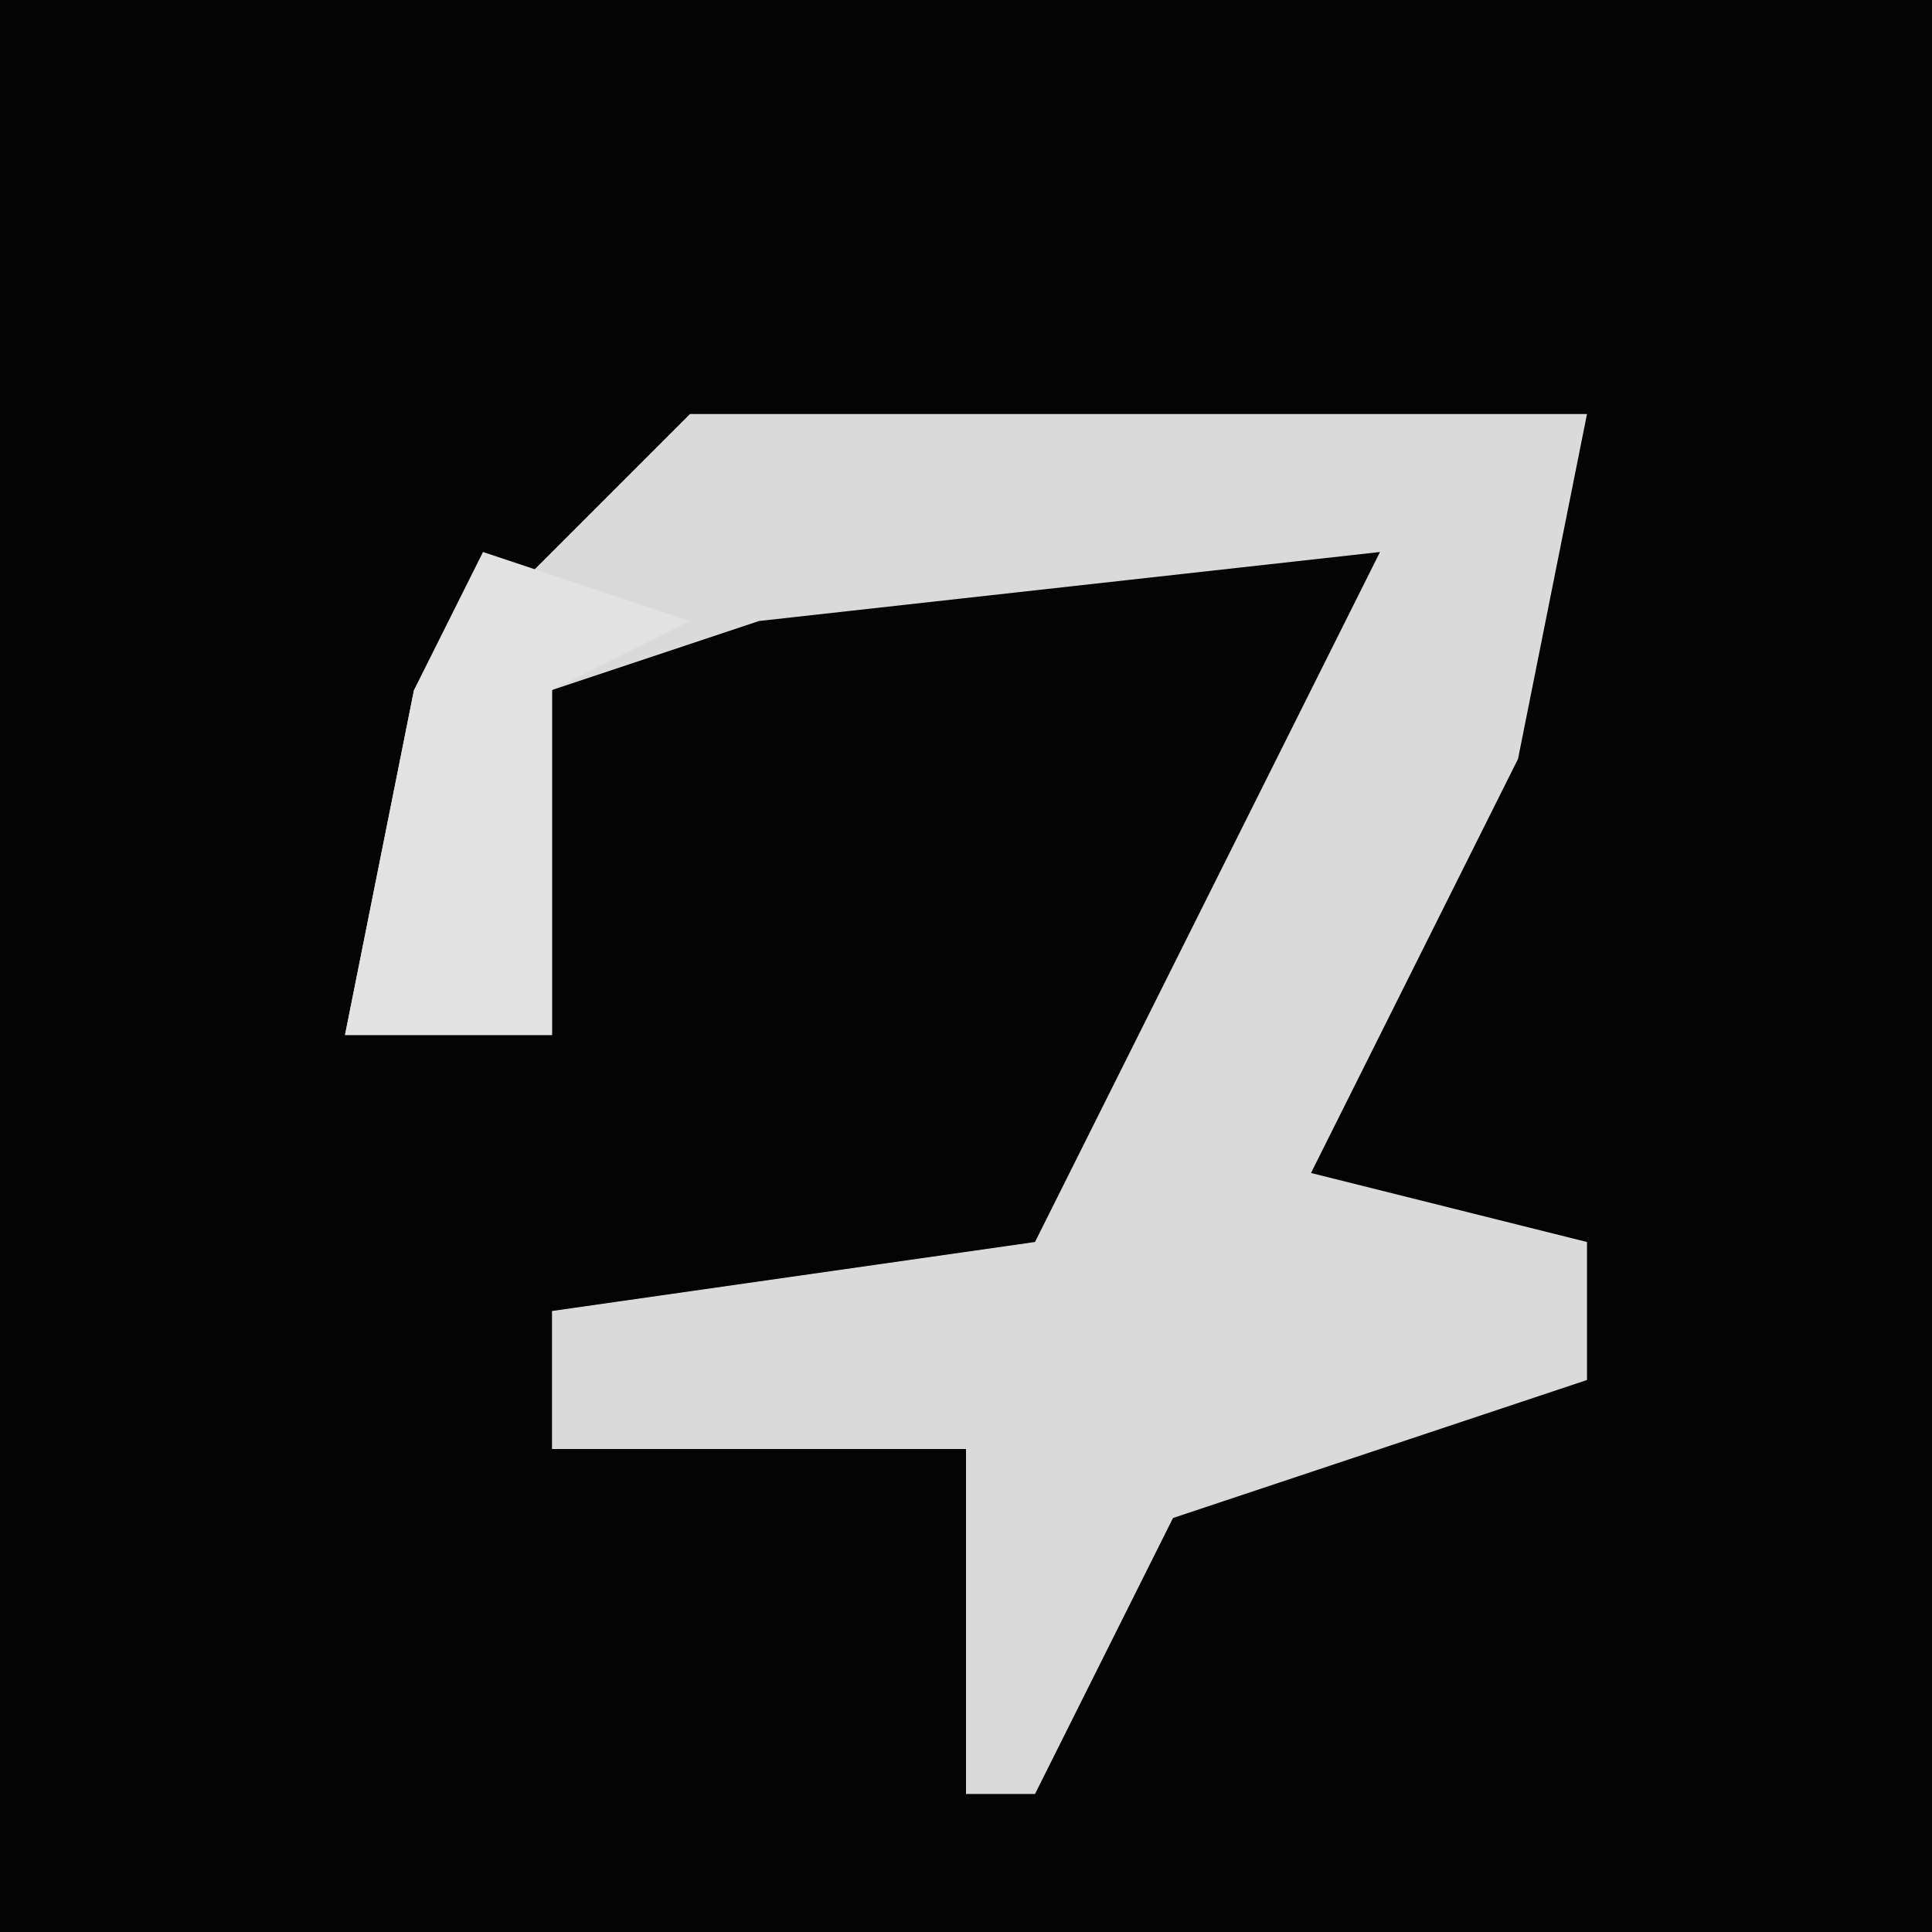 <?xml version="1.0" encoding="UTF-8"?>
<svg version="1.1" xmlns="http://www.w3.org/2000/svg" width="28" height="28">
<path d="M0,0 L28,0 L28,28 L0,28 Z " fill="#040404" transform="translate(0,0)"/>
<path d="M0,0 L13,0 L12,5 L9,11 L13,12 L13,14 L7,16 L5,20 L4,20 L4,15 L-2,15 L-2,13 L5,12 L10,2 L1,3 L-2,4 L-2,9 L-5,9 L-4,4 Z " fill="#DADADA" transform="translate(10,6)"/>
<path d="M0,0 L3,1 L1,2 L1,7 L-2,7 L-1,2 Z " fill="#E2E2E2" transform="translate(7,8)"/>
</svg>
